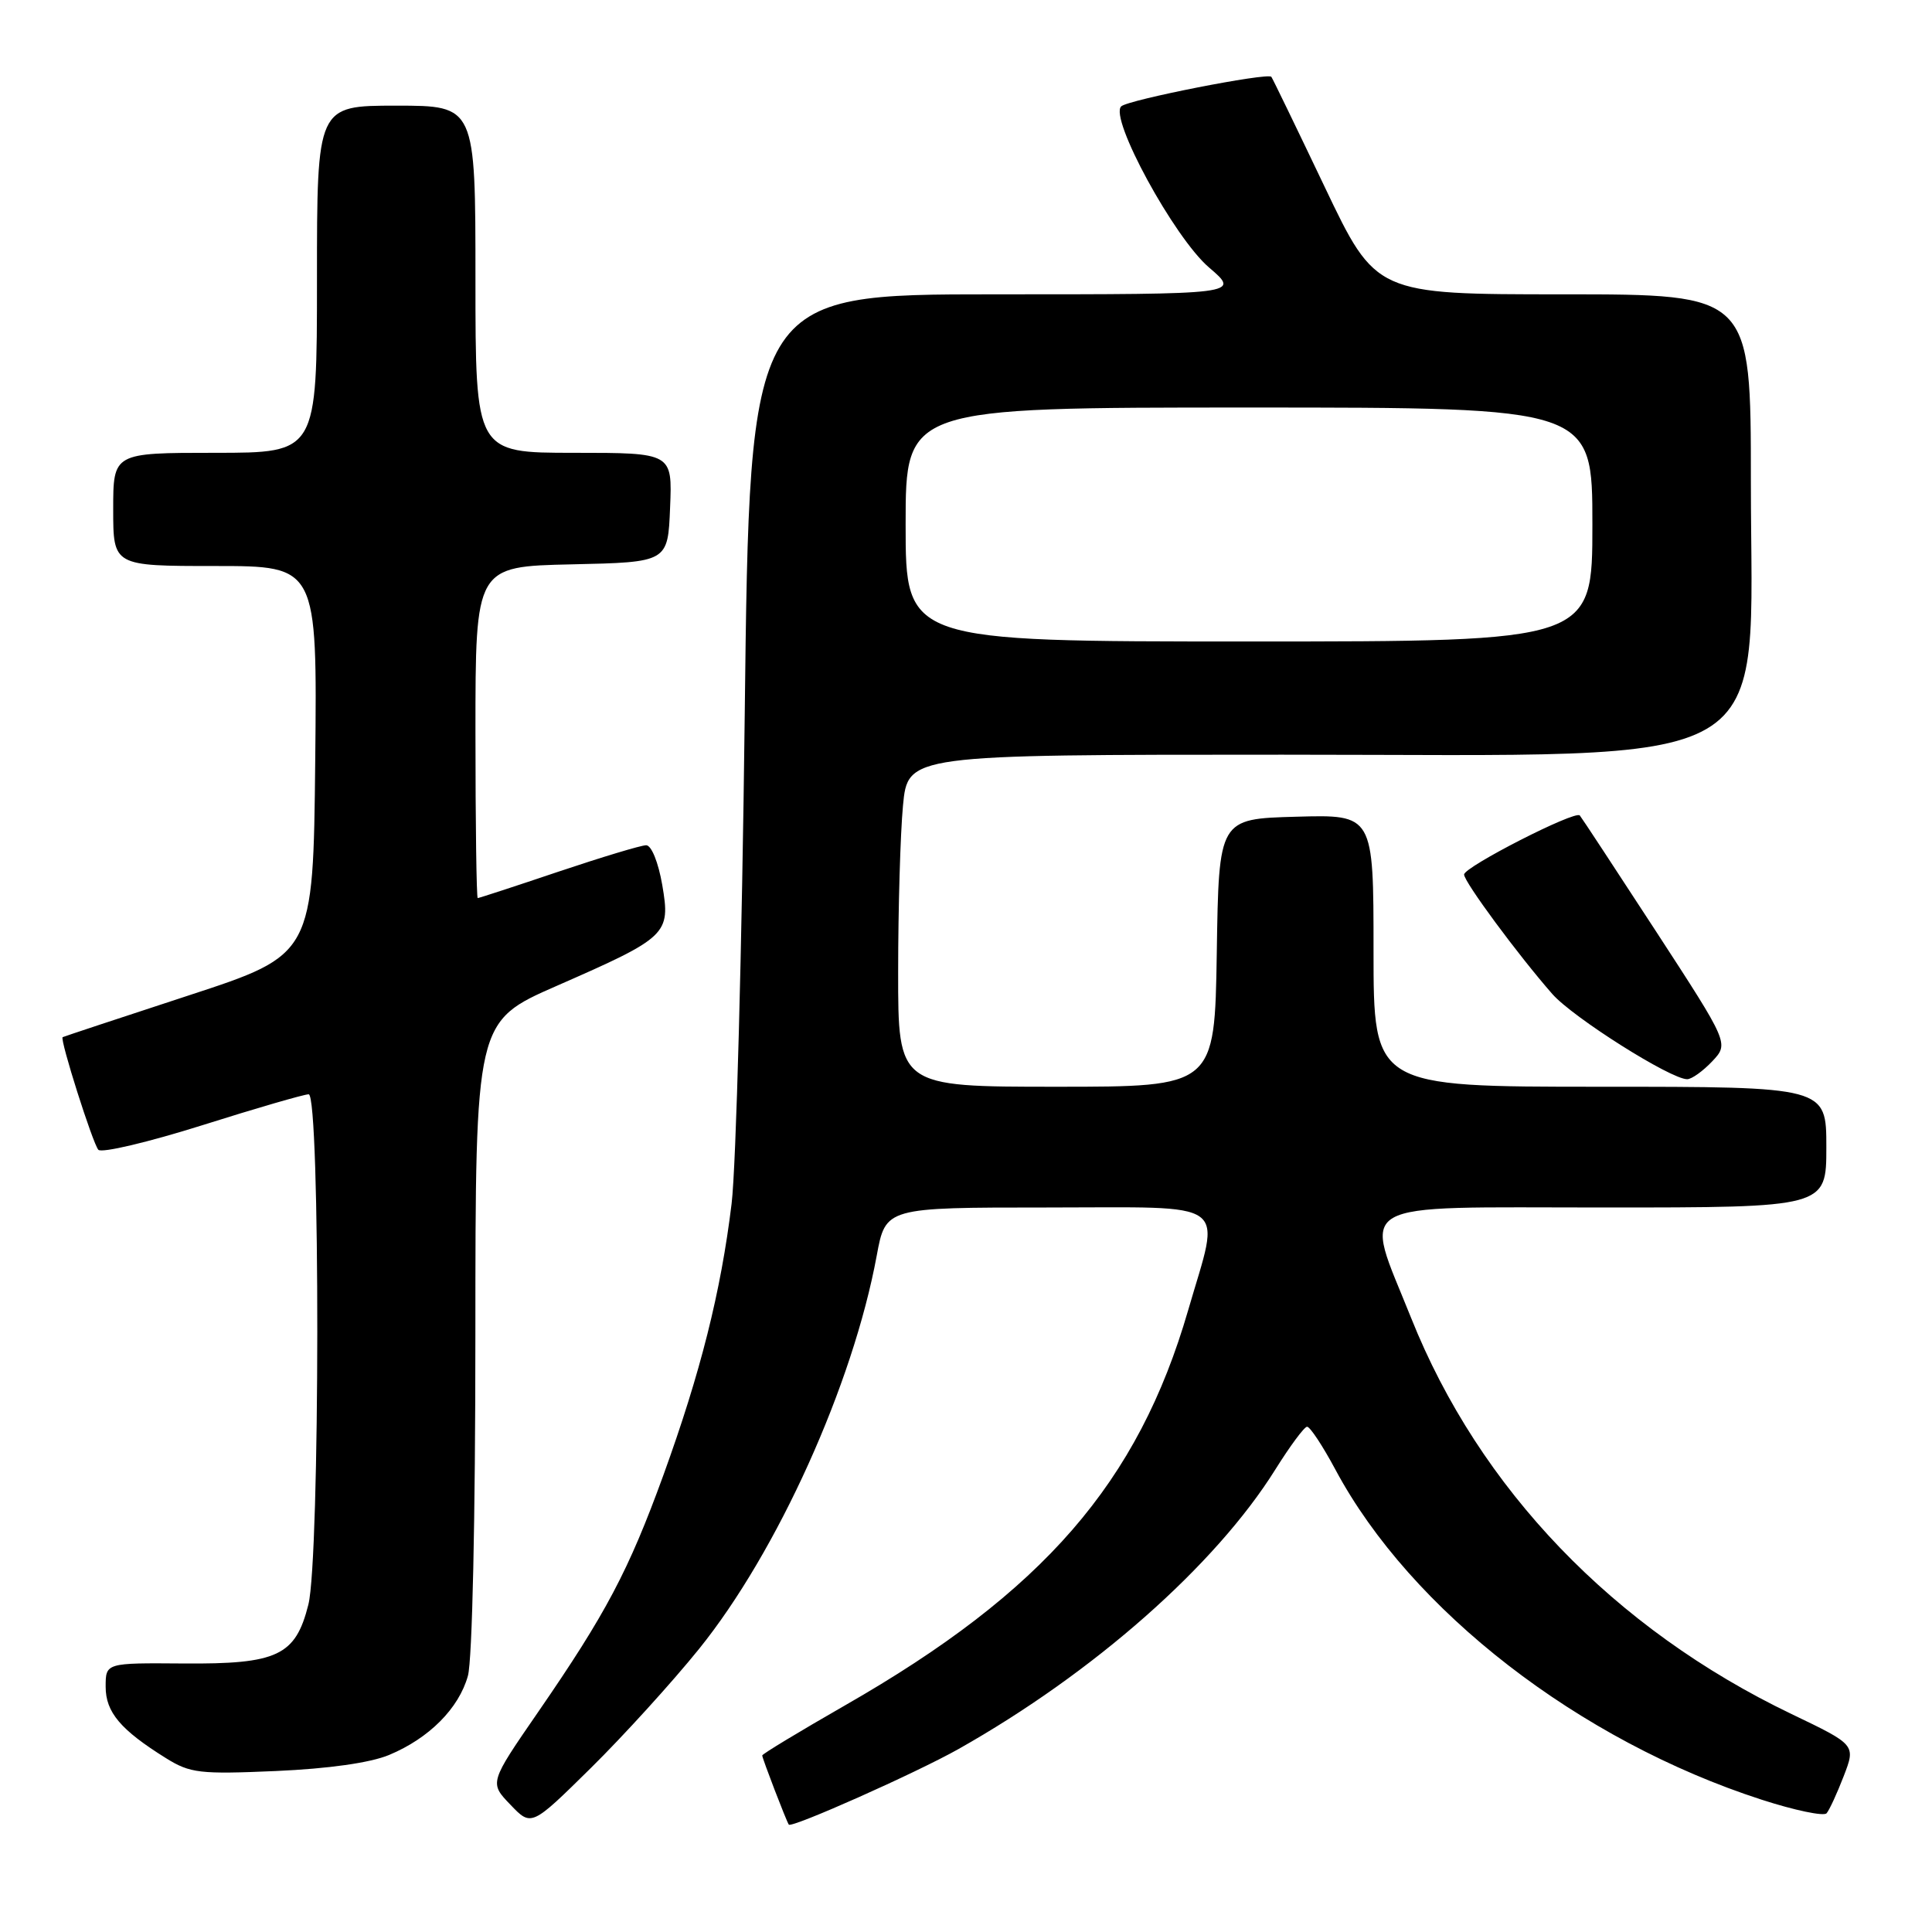 <?xml version="1.0" encoding="UTF-8" standalone="no"?>
<!DOCTYPE svg PUBLIC "-//W3C//DTD SVG 1.1//EN" "http://www.w3.org/Graphics/SVG/1.1/DTD/svg11.dtd" >
<svg xmlns="http://www.w3.org/2000/svg" xmlns:xlink="http://www.w3.org/1999/xlink" version="1.1" viewBox="0 0 256 256">
 <g >
 <path fill="currentColor"
d=" M 92.62 218.50 C 103.00 205.64 113.02 183.46 116.17 166.38 C 117.35 160.00 117.35 160.00 138.67 160.00 C 163.51 160.00 161.75 158.73 157.44 173.60 C 150.81 196.47 138.27 210.92 111.97 225.97 C 105.94 229.43 101.00 232.41 101.00 232.61 C 101.00 232.99 104.20 241.32 104.52 241.77 C 104.88 242.27 121.41 234.91 127.00 231.76 C 144.90 221.67 161.05 207.43 169.00 194.70 C 170.93 191.62 172.81 189.07 173.19 189.05 C 173.57 189.02 175.27 191.59 176.96 194.75 C 186.95 213.40 209.23 230.64 233.43 238.47 C 237.79 239.88 241.66 240.69 242.03 240.27 C 242.40 239.85 243.42 237.63 244.30 235.35 C 245.90 231.20 245.90 231.20 237.39 227.12 C 213.84 215.82 196.02 197.27 186.98 174.63 C 180.64 158.77 178.50 160.00 212.37 160.00 C 242.00 160.00 242.00 160.00 242.00 152.00 C 242.00 144.00 242.00 144.00 212.00 144.00 C 182.00 144.00 182.00 144.00 182.00 125.97 C 182.00 107.93 182.00 107.93 171.75 108.22 C 161.50 108.50 161.50 108.50 161.23 126.25 C 160.95 144.00 160.95 144.00 139.98 144.00 C 119.00 144.00 119.00 144.00 119.01 128.75 C 119.01 120.36 119.30 110.46 119.65 106.75 C 120.29 100.00 120.29 100.00 169.93 100.00 C 237.06 100.00 232.00 102.96 232.00 63.75 C 232.00 39.00 232.00 39.00 207.16 39.00 C 182.31 39.00 182.31 39.00 175.52 24.75 C 171.78 16.91 168.61 10.36 168.46 10.18 C 167.97 9.59 149.51 13.22 148.57 14.09 C 146.94 15.61 155.58 31.49 160.20 35.44 C 164.36 39.00 164.36 39.00 131.84 39.00 C 99.33 39.00 99.33 39.00 98.68 94.75 C 98.32 125.41 97.54 154.55 96.94 159.50 C 95.52 171.18 92.83 181.87 87.89 195.50 C 83.29 208.14 80.30 213.80 71.30 226.86 C 64.84 236.23 64.84 236.23 67.63 239.13 C 70.41 242.04 70.41 242.04 78.29 234.27 C 82.62 230.00 89.07 222.90 92.62 218.50 Z  M 51.56 232.54 C 56.86 230.33 60.80 226.37 62.00 222.06 C 62.58 219.98 62.99 201.22 62.99 176.93 C 63.00 135.35 63.00 135.35 73.75 130.64 C 88.48 124.18 88.87 123.81 87.75 117.25 C 87.23 114.26 86.32 112.00 85.62 112.00 C 84.95 112.00 79.72 113.58 74.00 115.50 C 68.28 117.43 63.47 119.00 63.30 119.00 C 63.14 119.00 63.00 109.11 63.00 97.03 C 63.00 75.06 63.00 75.06 75.75 74.78 C 88.50 74.50 88.50 74.50 88.79 67.25 C 89.09 60.00 89.09 60.00 76.04 60.00 C 63.00 60.00 63.00 60.00 63.00 37.00 C 63.00 14.00 63.00 14.00 52.50 14.00 C 42.00 14.00 42.00 14.00 42.00 37.00 C 42.00 60.00 42.00 60.00 28.50 60.00 C 15.00 60.00 15.00 60.00 15.00 67.50 C 15.00 75.00 15.00 75.00 28.52 75.00 C 42.03 75.00 42.03 75.00 41.77 100.75 C 41.50 126.50 41.50 126.50 25.00 131.90 C 15.93 134.87 8.41 137.36 8.30 137.43 C 7.90 137.70 12.29 151.52 13.03 152.35 C 13.45 152.82 19.65 151.35 26.80 149.10 C 33.95 146.84 40.30 145.00 40.90 145.00 C 42.45 145.00 42.41 206.47 40.86 212.62 C 39.16 219.39 36.77 220.52 24.29 220.42 C 14.00 220.34 14.00 220.34 14.00 223.50 C 14.00 226.88 15.98 229.22 22.00 232.97 C 25.20 234.96 26.46 235.11 36.56 234.67 C 43.56 234.36 49.07 233.58 51.56 232.54 Z  M 226.88 140.63 C 229.10 138.27 229.10 138.27 219.41 123.38 C 214.08 115.20 209.55 108.30 209.33 108.05 C 208.71 107.35 194.00 114.87 194.00 115.88 C 194.00 116.85 201.13 126.51 205.69 131.71 C 208.42 134.82 221.36 143.00 223.56 143.00 C 224.16 143.00 225.65 141.93 226.88 140.63 Z  M 120.00 69.50 C 120.00 54.00 120.00 54.00 165.50 54.00 C 211.00 54.00 211.00 54.00 211.00 69.50 C 211.00 85.00 211.00 85.00 165.50 85.00 C 120.00 85.00 120.00 85.00 120.00 69.50 Z "/>
</g>
</svg>